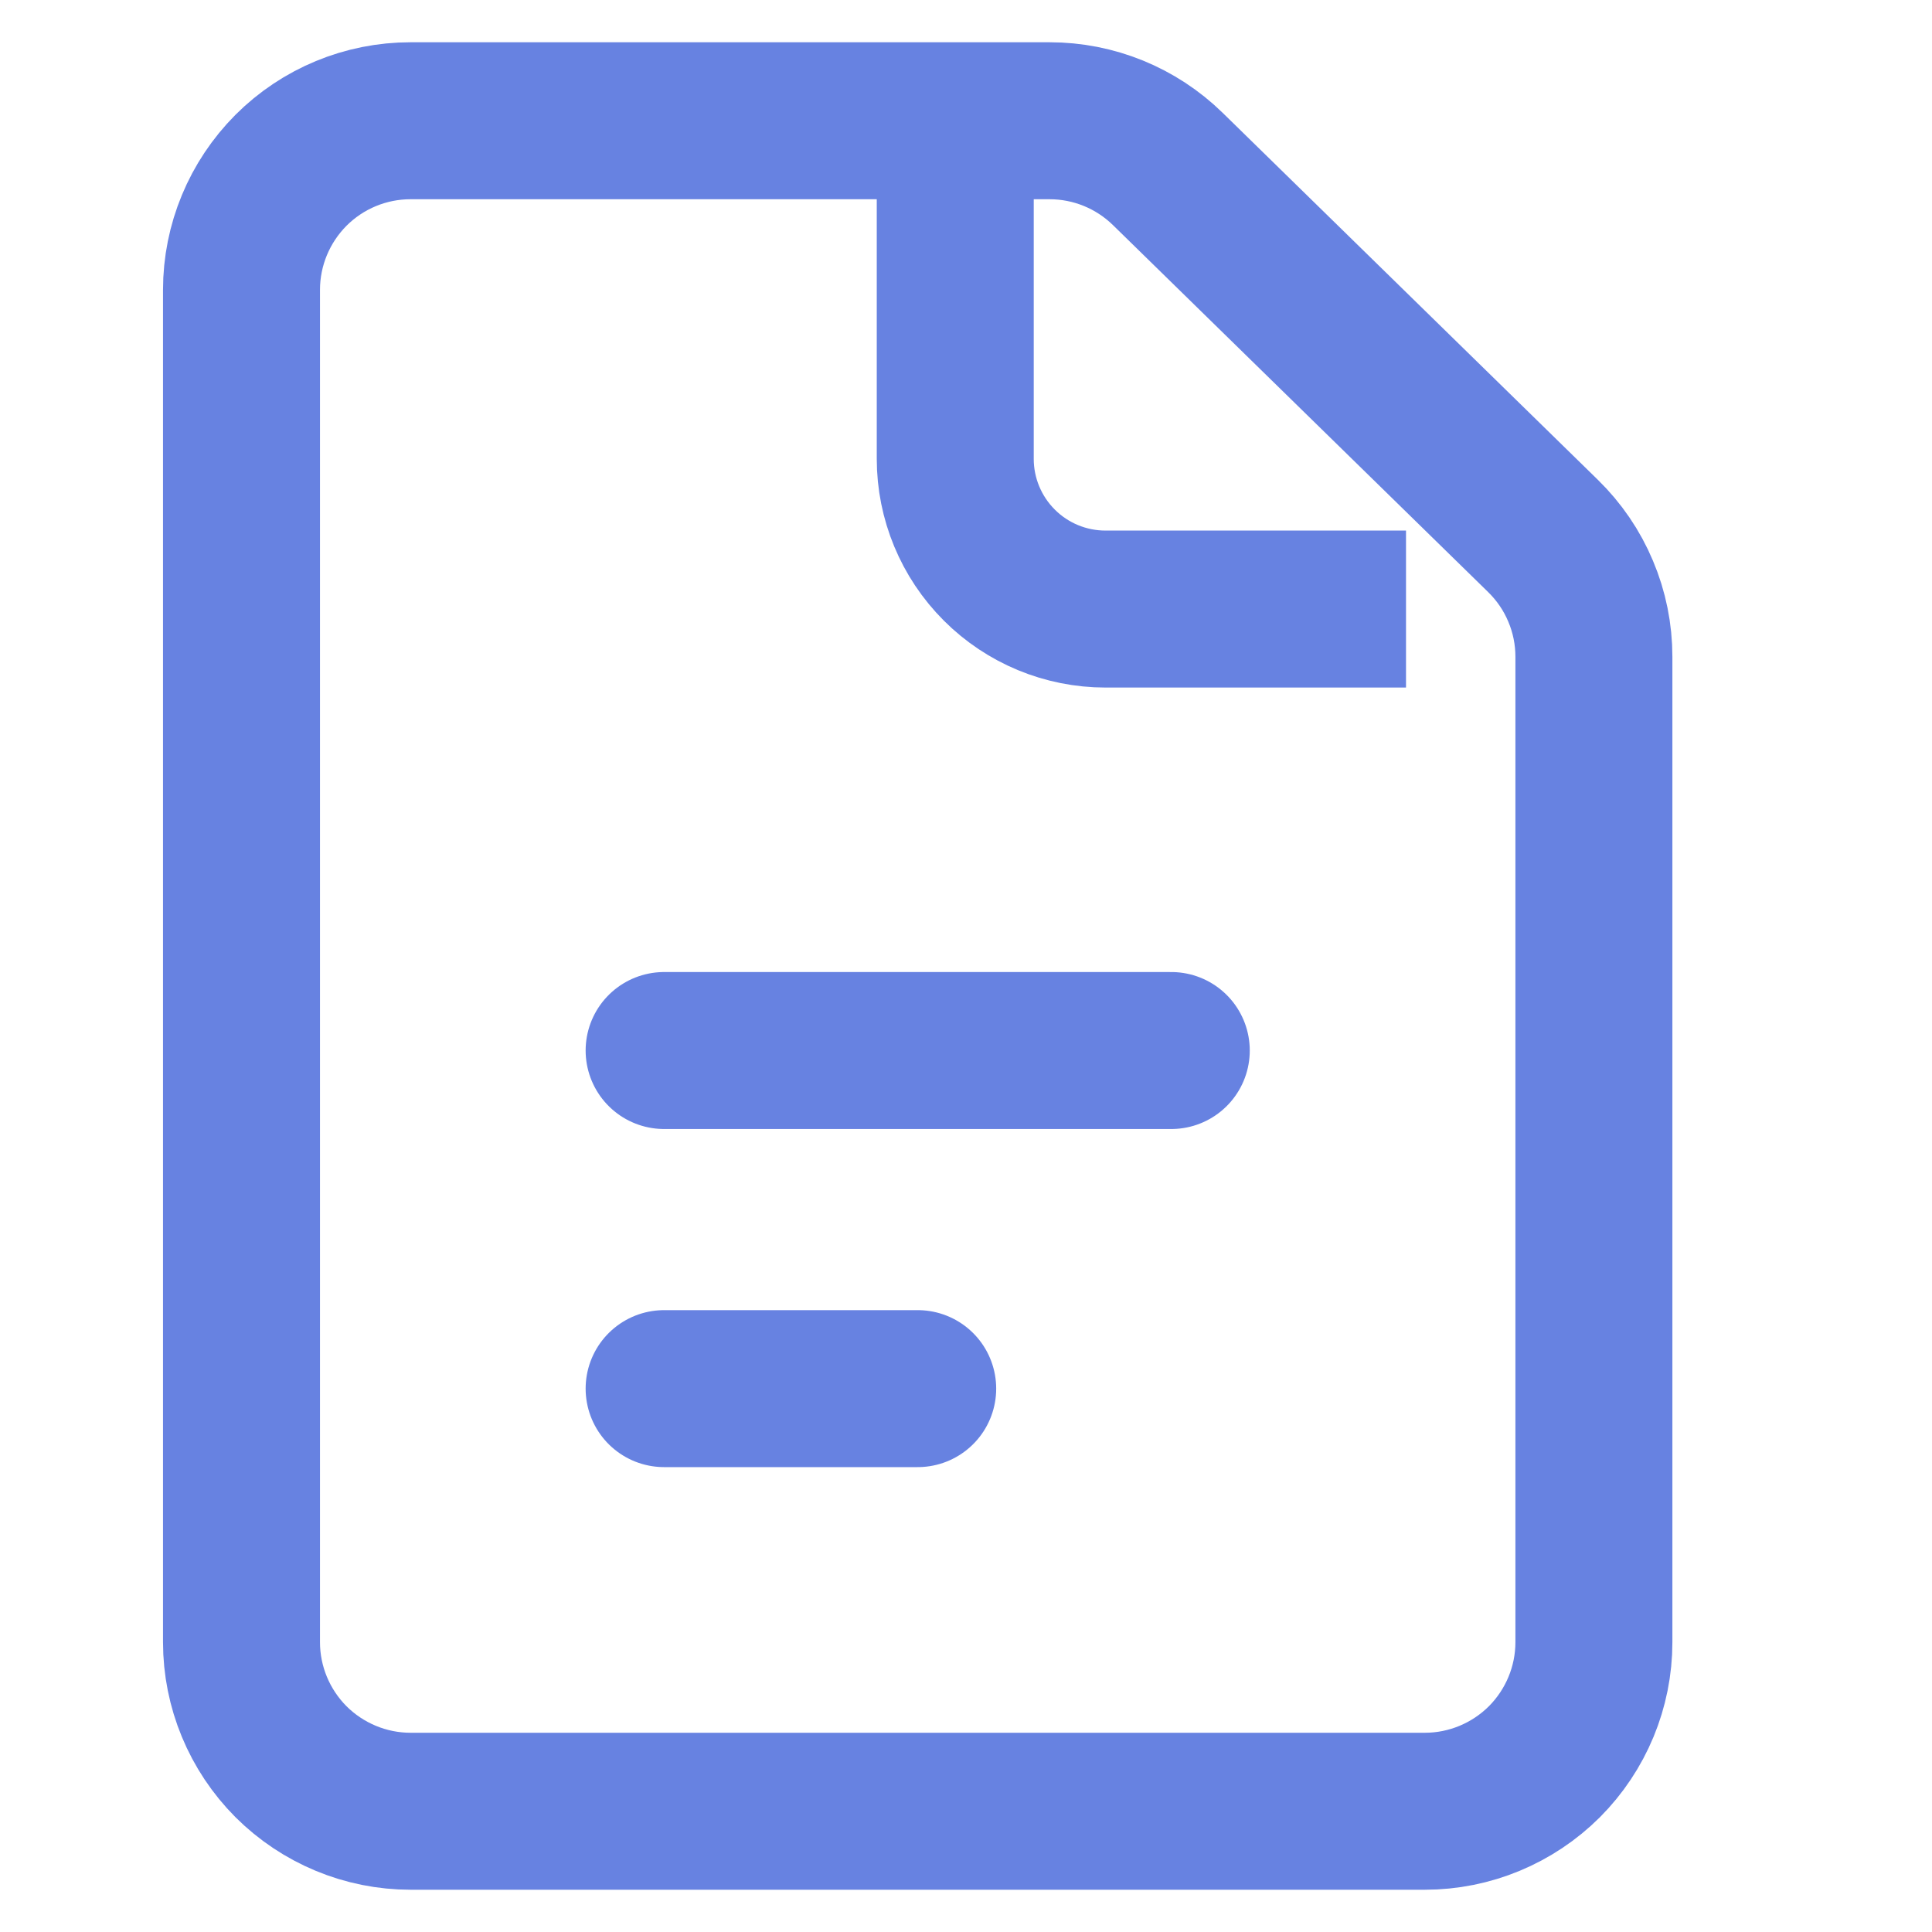 <svg width="16" height="16" viewBox="0 0 16 16" fill="none" xmlns="http://www.w3.org/2000/svg">
<path d="M5.5 8.7H9.7M5.5 11.5H7.6M2 2.4V13.6C2 13.971 2.148 14.327 2.41 14.59C2.673 14.852 3.029 15 3.4 15H11.8C12.171 15 12.527 14.852 12.79 14.59C13.052 14.327 13.2 13.971 13.2 13.6V5.439C13.2 5.253 13.163 5.068 13.09 4.896C13.018 4.724 12.912 4.569 12.778 4.438L9.671 1.399C9.409 1.143 9.058 1 8.692 1H3.4C3.029 1 2.673 1.147 2.41 1.41C2.148 1.673 2 2.029 2 2.4V2.4Z" stroke="#6782E1" stroke-width="1.3" stroke-linecap="round" stroke-linejoin="round"/>
<path d="M7.911 1.311V3.8C7.911 4.13 8.042 4.446 8.276 4.68C8.509 4.913 8.825 5.044 9.156 5.044H11.644" stroke="#6782E1" stroke-width="1.3" stroke-linejoin="round"/>
</svg>
